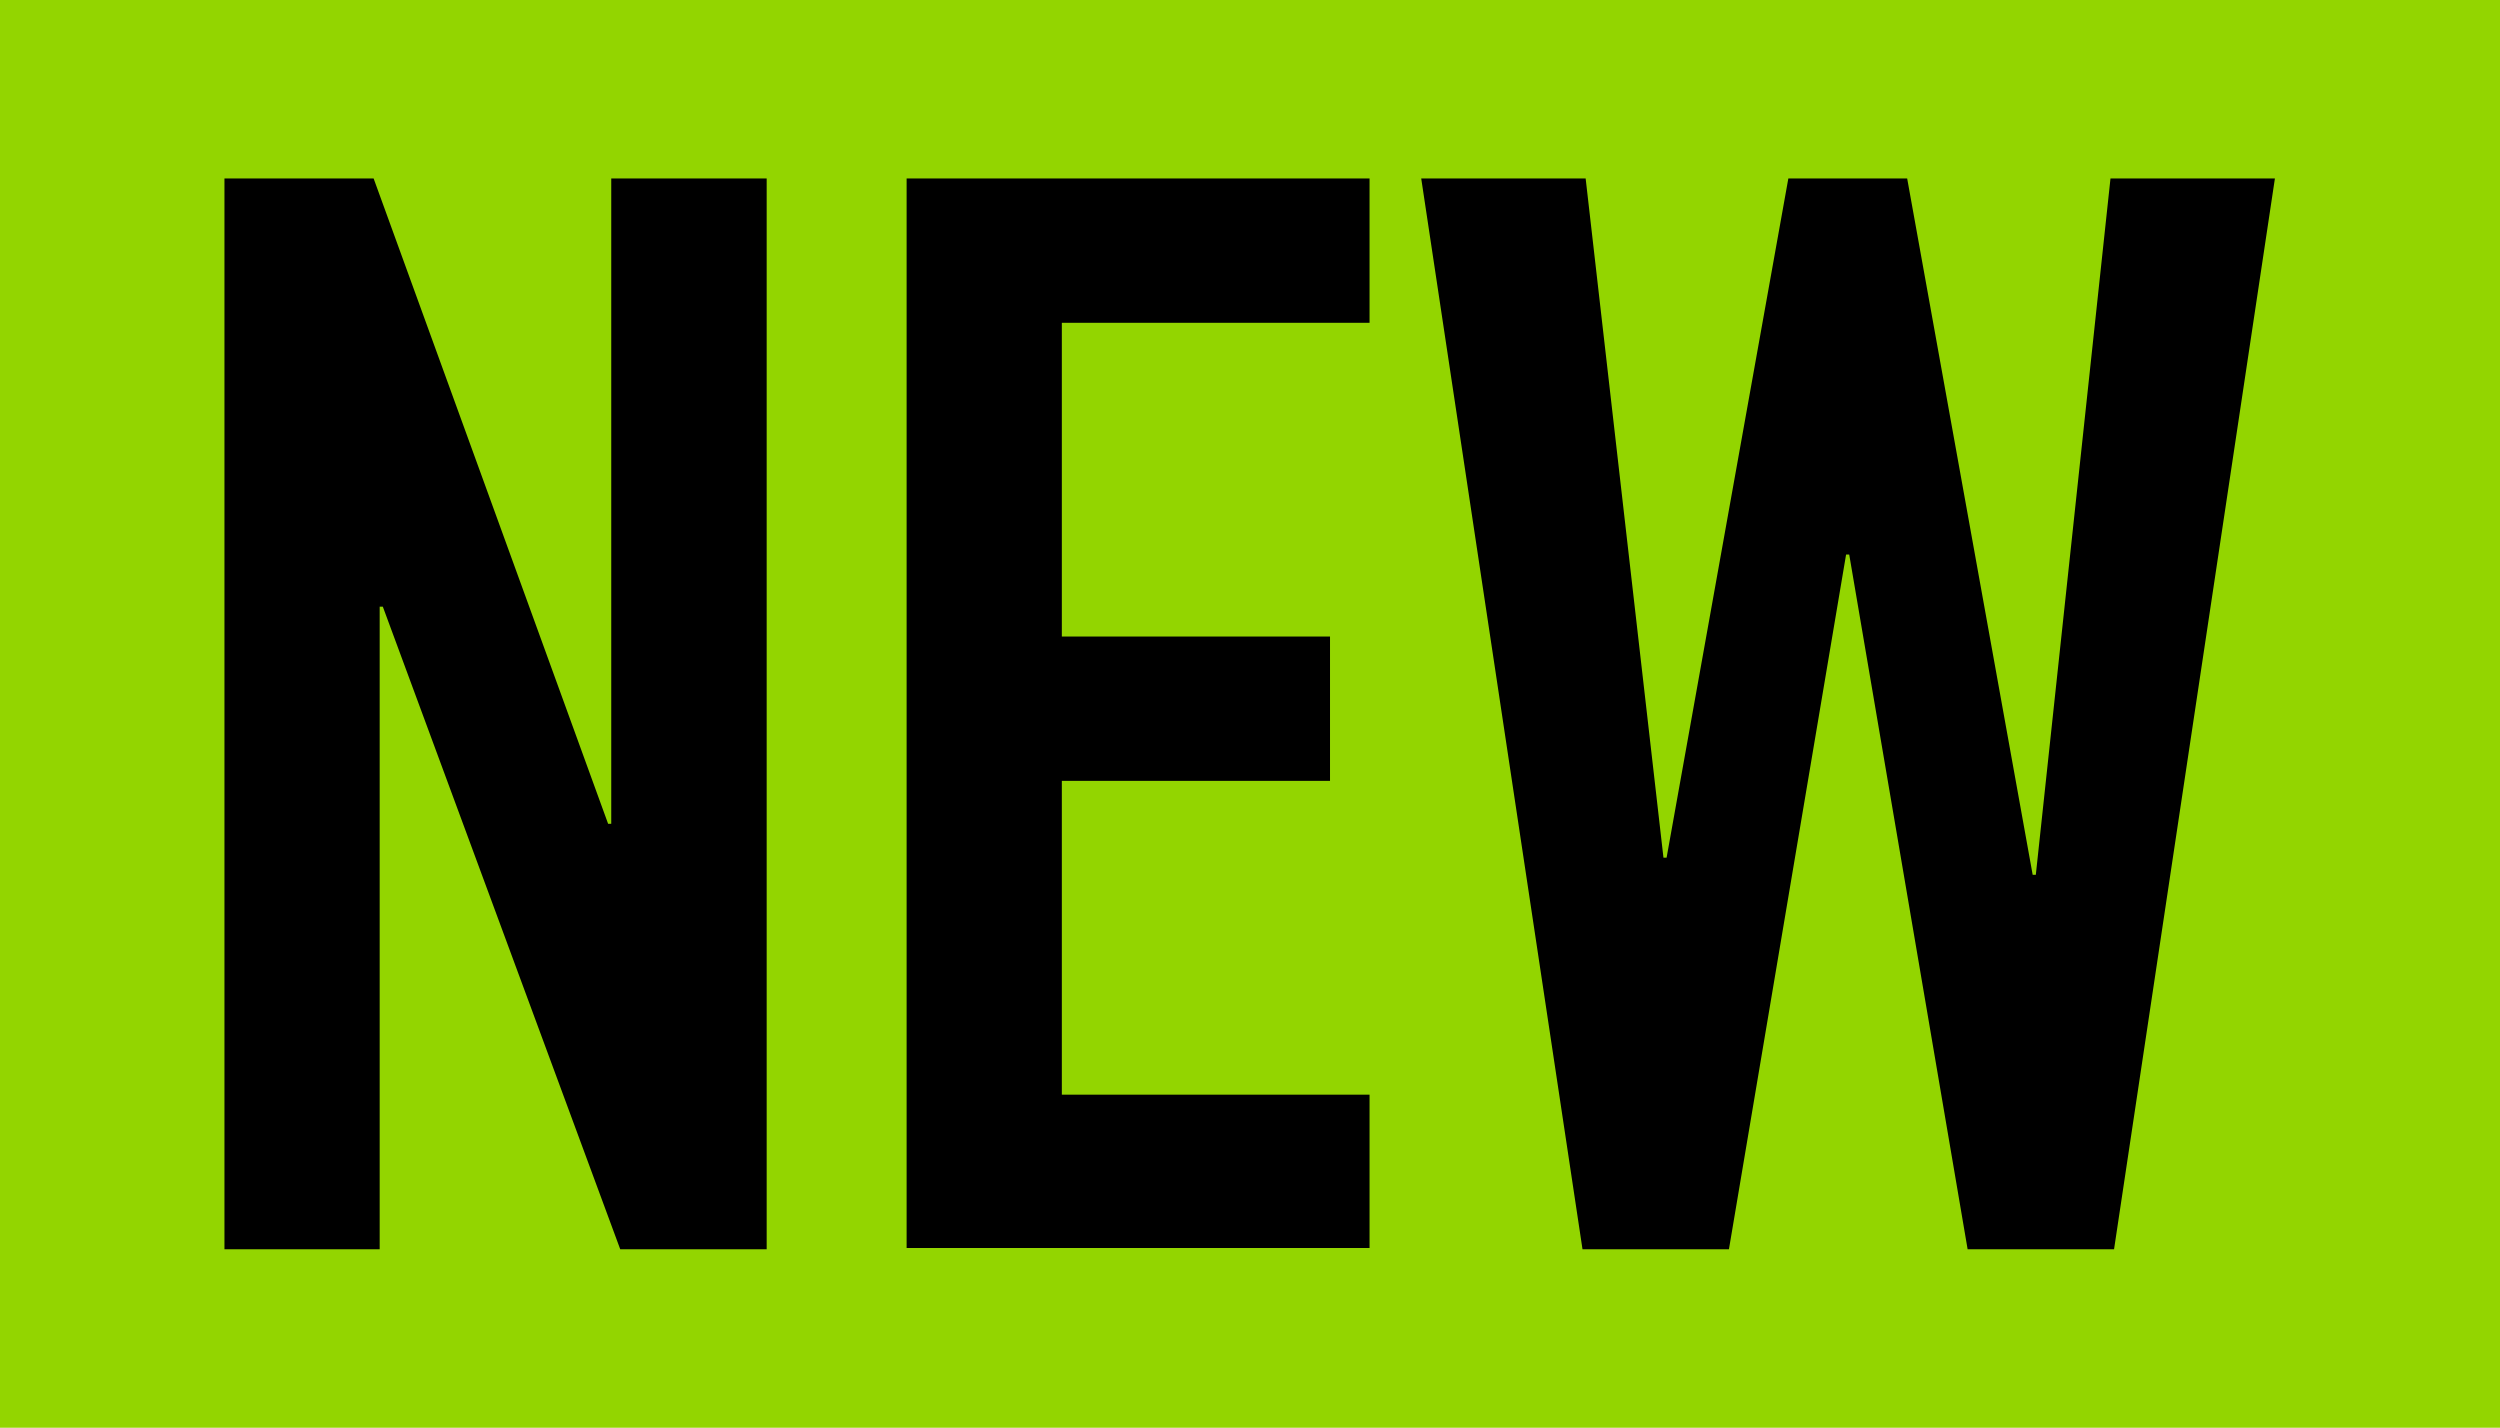 <svg xmlns="http://www.w3.org/2000/svg" viewBox="0 0 119.51 68.25"><defs><style>.cls-1{fill:#93d500;}</style></defs><title>Logo_New</title><g id="Layer_2" data-name="Layer 2"><g id="Layer_2-2" data-name="Layer 2"><rect class="cls-1" width="119.51" height="68.25"/><path d="M10.73,8.53h7.13L29.07,39.38h.15V8.53h7.43V59.72h-7L18.3,29h-.15V59.72H10.73Z"/><path d="M43.34,8.53H65.47v6.9H50.76v15H63.58v6.9H50.76v15H65.47v7.33H43.34Z"/><path d="M101.06,59.72h-7L88.4,26.51h-.15L82.65,59.72h-7L67.94,8.53H75.8L79.52,41h.15L85.49,8.53h5.68l6,33.29h.15l3.57-33.29h7.86Z"/></g></g></svg>